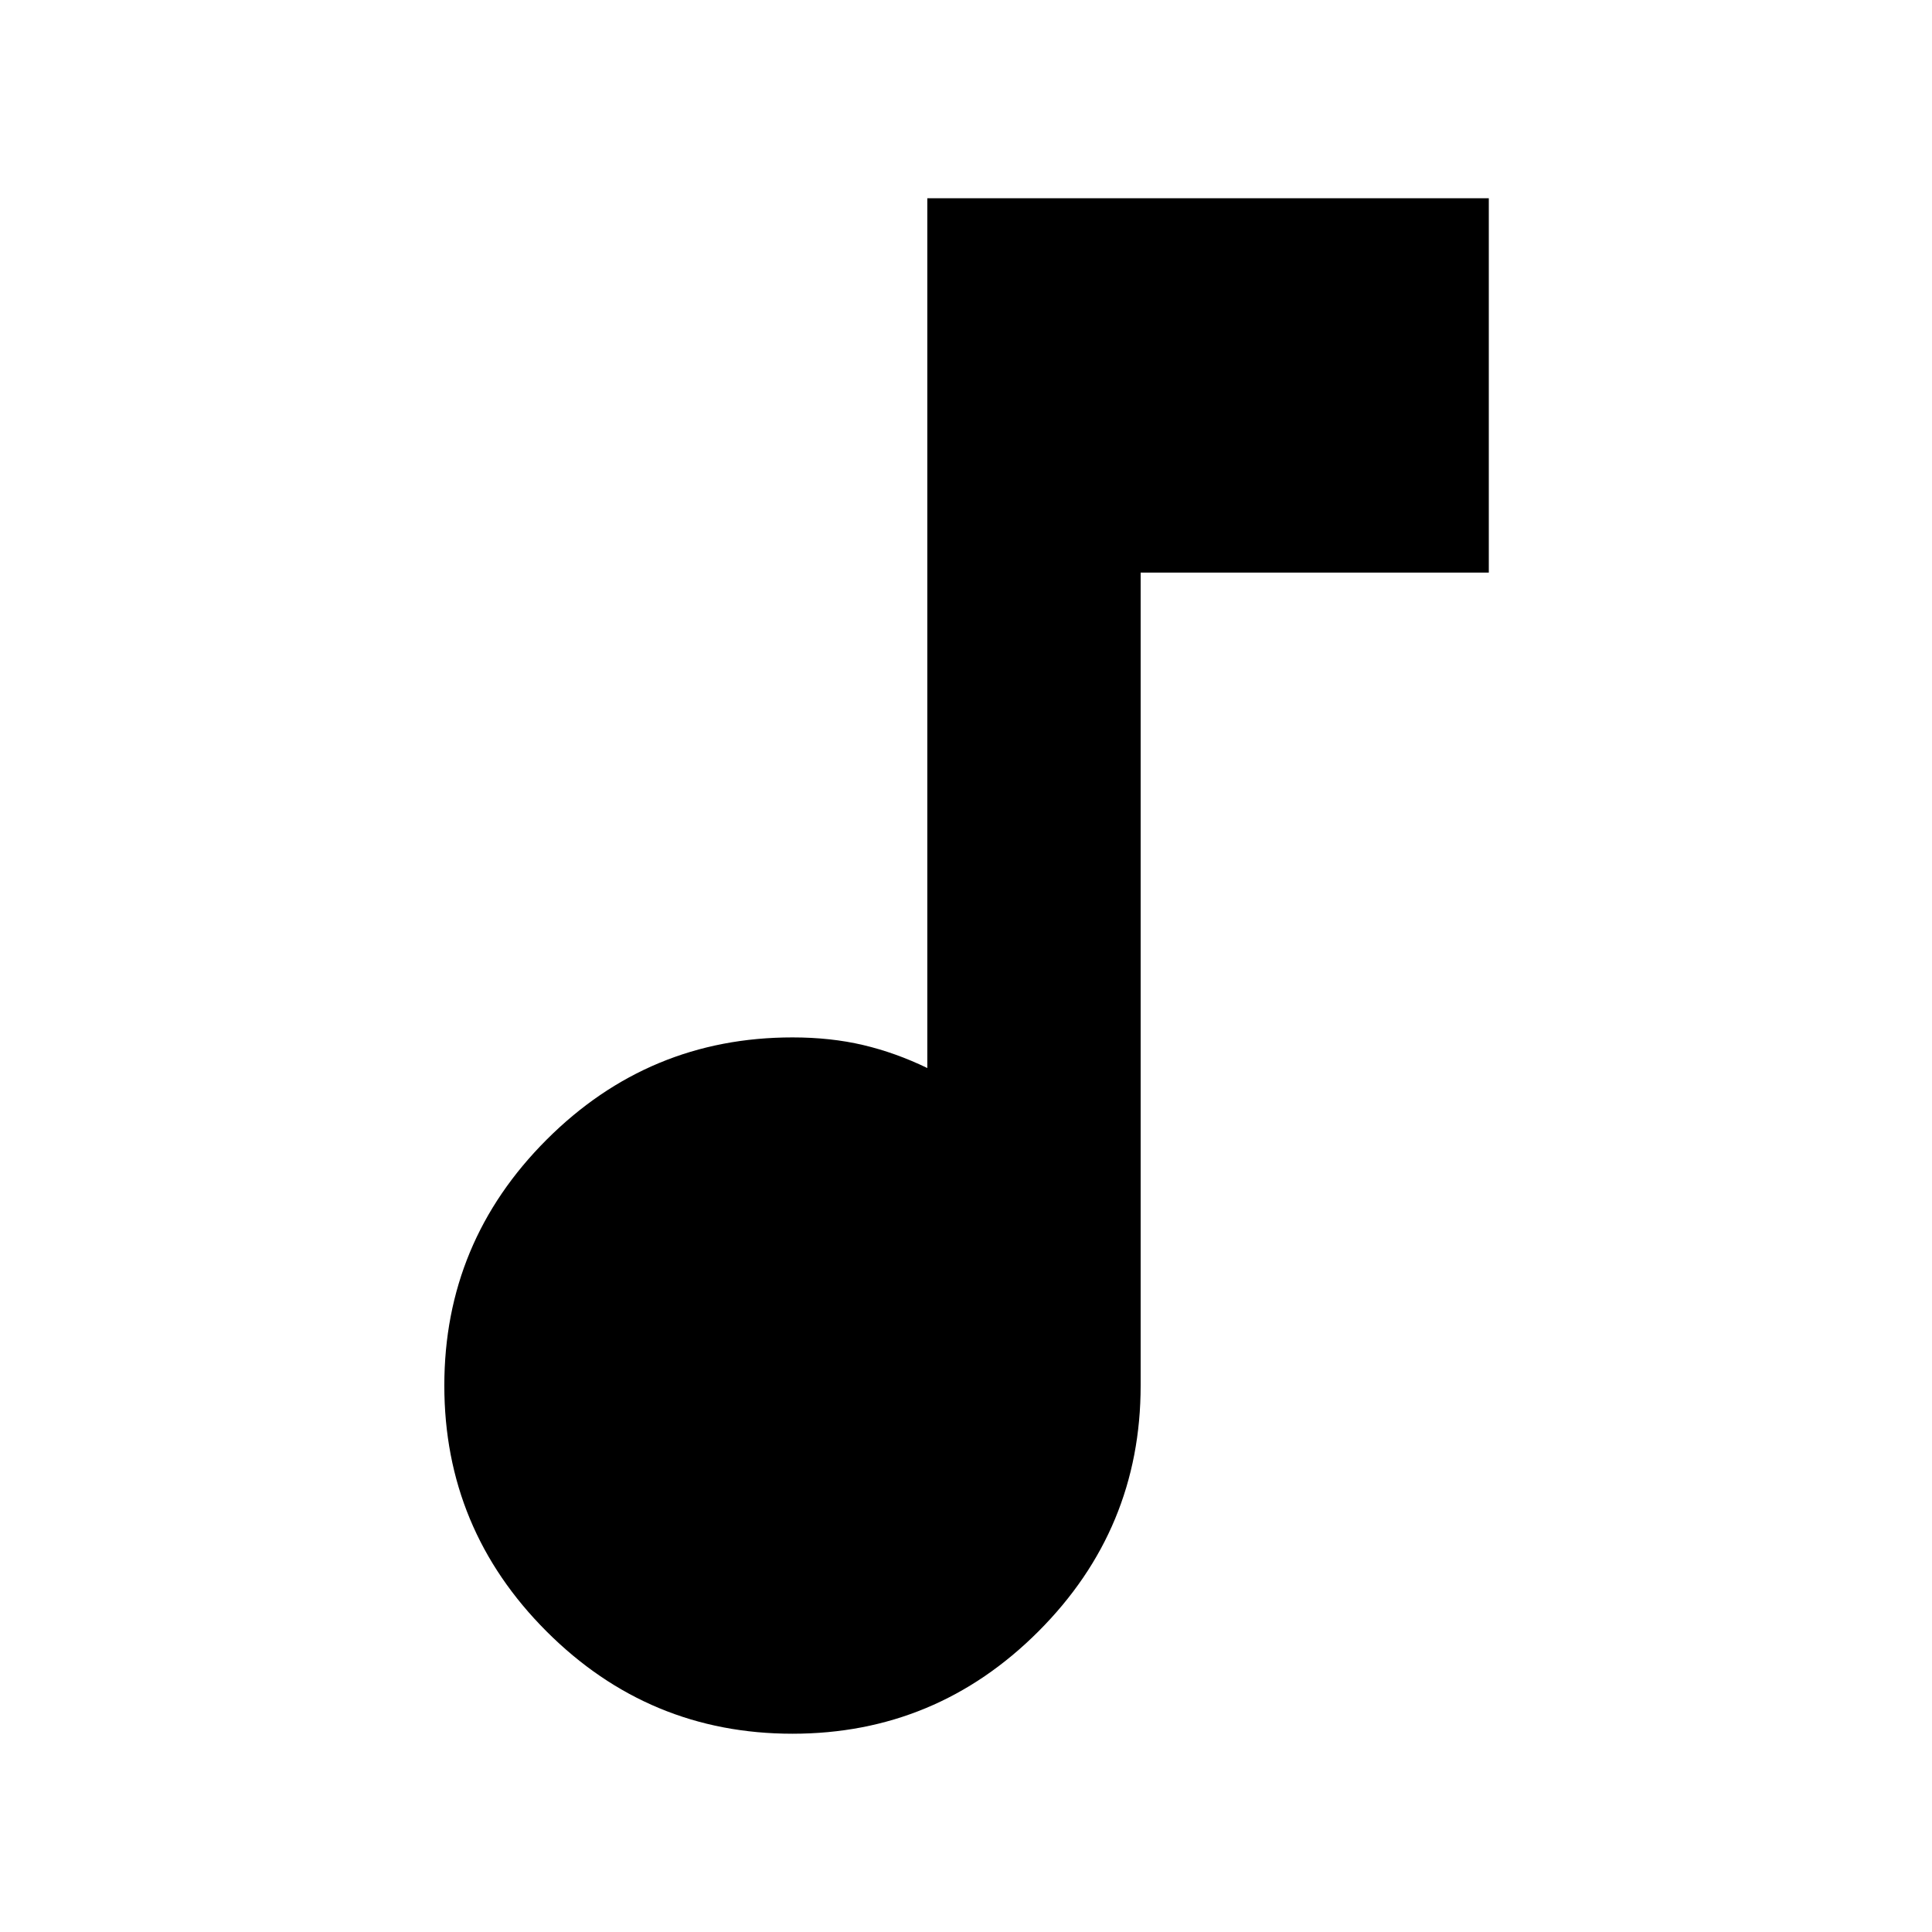 <svg xmlns="http://www.w3.org/2000/svg" height="24" viewBox="0 -960 960 960" width="24"><path d="M393.78-98.52q-71.36 0-122.18-50.82-50.82-50.82-50.82-122.18 0-71.36 50.82-122.18 50.82-50.82 122.18-50.82 19.02 0 35.14 3.8 16.12 3.81 31.86 11.42v-432.18h279v186h-173v403.96q0 71.36-50.82 122.18-50.81 50.82-122.18 50.82Z"/></svg>